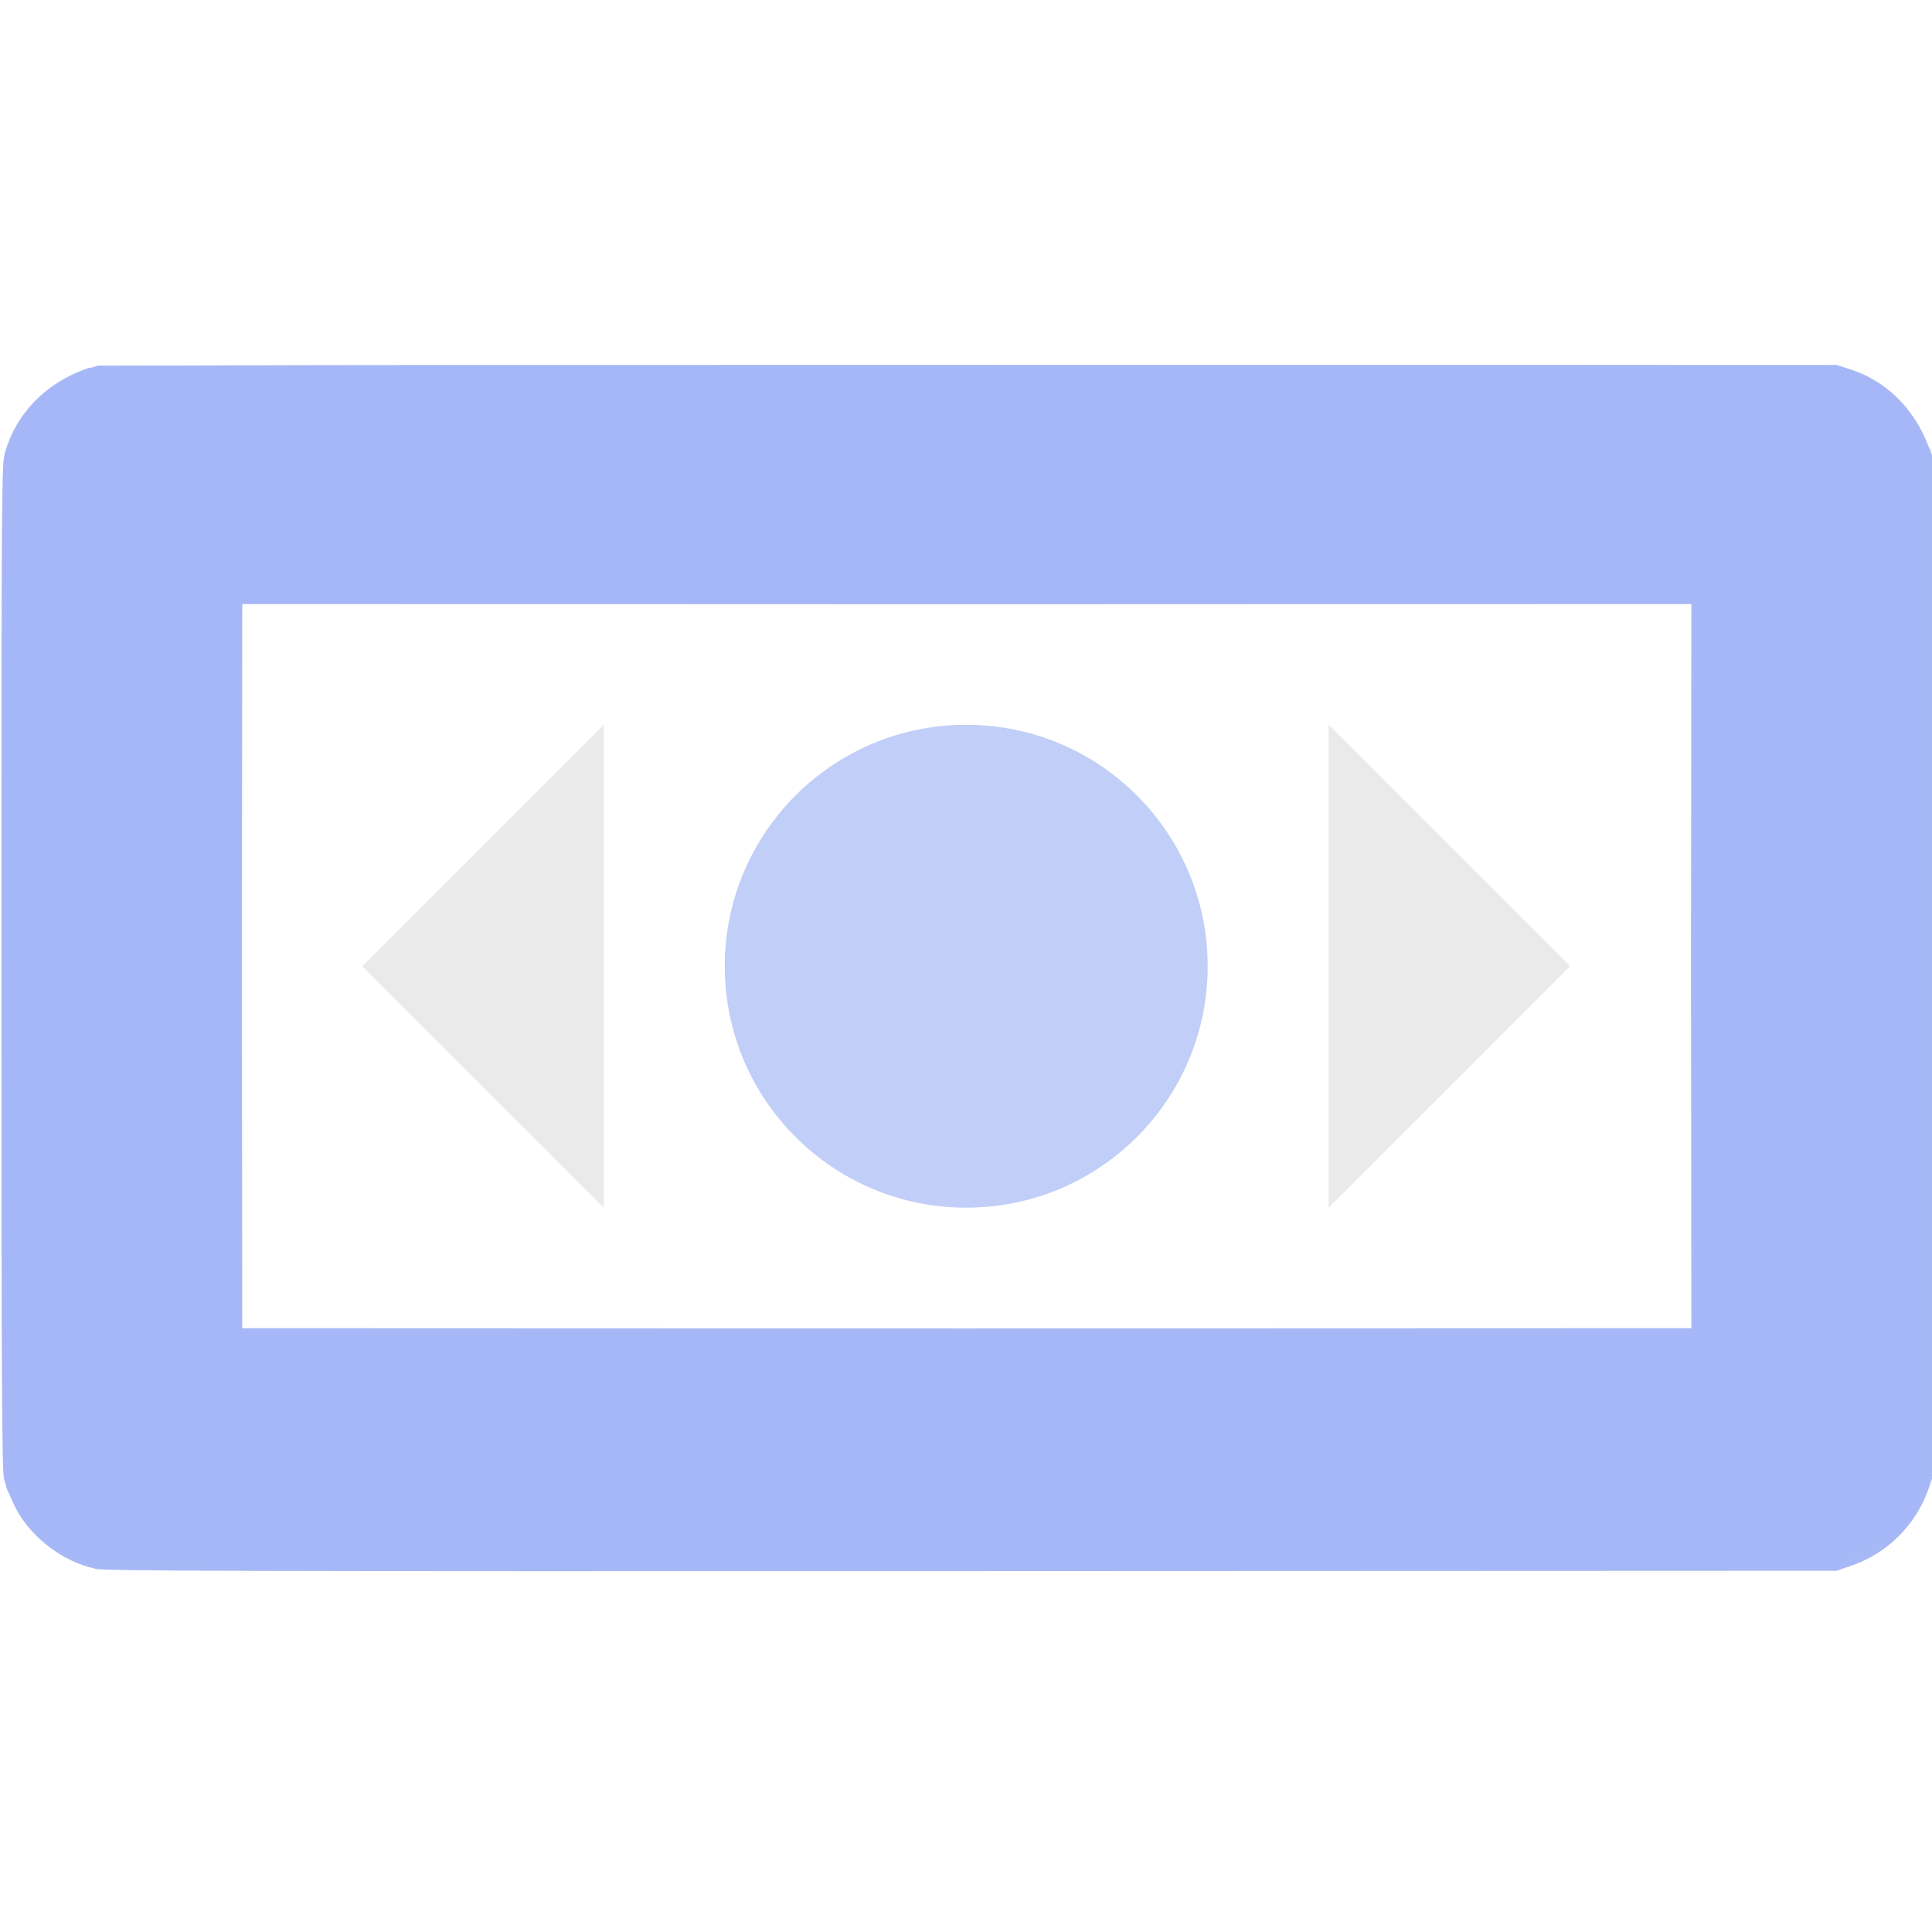 <svg width="16" height="16" version="1.1" viewBox="0 0 4.233 4.233" xmlns="http://www.w3.org/2000/svg">
 <g style="display:none">
  <path d="m1.852 1.058v2.117l-0.794 0.794h2.117l-0.794-0.794v-2.117z" style="fill-rule:evenodd;fill:#a5b7f3;stroke-width:.265"/>
  <circle cx="2.117" cy="1.058" r=".794" style="display:inline;fill-rule:evenodd;fill:#a5b7f3"/>
 </g>
 <g style="display:none">
  <path d="m1.058 1.058v2.117l-0.794 0.794h2.117l-0.794-0.794v-2.117z" style="fill-rule:evenodd;fill:#a5b7f3;stroke-width:.265"/>
 </g>
 <g style="display:none">
  <circle cx="1.323" cy="1.058" r=".794" style="display:inline;fill-rule:evenodd;fill:#a5b7f3"/>
 </g>
 <g style="display:none">
  <path d="m2.646 0.265v2.381h-0.794l1.058 1.323 1.058-1.323h-0.794v-2.381z" fill="#a5b7f3" style="display:inline;stroke-width:.265"/>
 </g>
 <g style="display:none">
  <path d="m1.852 1.587v1.058l-0.529 0.529h1.587l-0.529-0.529v-1.058z" style="fill-rule:evenodd;fill:#a5b7f3;stroke-width:.265"/>
  <circle cx="2.117" cy="1.587" r=".529" style="display:inline;fill-rule:evenodd;fill:#a5b7f3"/>
 </g>
 <g style="display:none">
  <path transform="scale(.265)" d="m1.786 14.97c-0.277-0.06-0.544-0.268-0.67-0.523-0.122-0.248-0.112 0.346-0.108-6.495l0.004-6.137 0.048-0.134c0.107-0.298 0.339-0.529 0.632-0.629l0.102-0.035 6.171-4e-3c5.463-0.004 6.182-0.001 6.266 0.02 0.361 0.09 0.645 0.374 0.735 0.735 0.021 0.084 0.023 0.804 0.02 6.273l-4e-3 6.179-0.041 0.105c-0.06 0.154-0.134 0.27-0.242 0.377-0.112 0.112-0.225 0.183-0.384 0.241l-0.115 0.042-6.156 0.003c-5.225 0.002-6.172-5.85e-4 -6.258-0.019zm11.219-6.968v-5.008h-10.016v10.016h10.016z" style="fill-opacity:.988;fill-rule:evenodd;fill:#a5b7f4;stop-color:#000000;stroke-width:16"/>
 </g>
 <circle cx="2.117" cy="2.117" r=".529" style="fill-opacity:.686;fill-rule:evenodd;fill:#a5b7f3"/>
 <path d="m0.794 2.117 0.529-0.529v1.058z" style="fill-opacity:.686;fill:#e0e0e0"/>
 <path d="m3.44 2.117-0.529 0.529v-1.058z" style="fill-opacity:.686;fill:#e0e0e0"/>
 <path d="m0.212 3.429c-0.073-0.016-0.144-0.071-0.177-0.138-0.032-0.065-0.032 0.149-0.029-1.187l0.002-1.093 0.013-0.035c0.028-0.079 0.09-0.14 0.167-0.166l0.027-0.009 1.895-4.9477e-4c1.445-3.7748e-4 1.899-9.0454e-4 1.921 0.005 0.096 0.024 0.171 0.099 0.195 0.195 0.006 0.022 0.005-0.318 0.004 1.129l-2.542e-4 1.103-0.011 0.028c-0.016 0.041-0.035 0.071-0.064 0.1-0.03 0.03-0.138 0.038-0.102 0.064l-0.03 0.011-1.892 0.001c-1.383 6.053e-4 -1.895-7.211e-4 -1.917-0.006zm3.493-1.312 7.937e-4 -0.794-1.588 5.636e-4 -1.587-5.636e-4 -8.0698e-4 0.794 8.0698e-4 0.793 1.587 5.636e-4 1.588-5.636e-4z" style="fill-opacity:.988;fill-rule:evenodd;fill:#a5b7f4;stop-color:#000000;stroke-width:4.233"/>
 <g style="display:none">
  <rect y=".794" width="4.233" height="2.646" rx=".265" style="fill-rule:evenodd;fill:#fff;stroke-width:.265"/>
  <rect x=".529" y="1.323" width="3.175" height="1.587" style="fill-rule:evenodd;stroke-width:.265"/>
 </g>
 <path transform="scale(.265)" d="m0.785 12.969c-0.275-0.059-0.545-0.27-0.667-0.523-0.035-0.073-0.074-0.171-0.085-0.219-0.017-0.071-0.021-0.813-0.021-4.234 0-3.977 0.001-4.153 0.029-4.25 0.092-0.326 0.342-0.581 0.682-0.697 0.084-0.028 0.289-0.029 7.273-0.029h7.188l0.109 0.035c0.296 0.094 0.526 0.317 0.647 0.626l0.041 0.105v8.422l-0.036 0.104c-0.102 0.296-0.34 0.534-0.636 0.635l-0.125 0.043-7.148 0.003c-6.055 0.002-7.164-6.12e-4 -7.25-0.019zm13.219-4.968v-3.008h-12.016v6.016h12.016z" style="fill-opacity:.988;fill-rule:evenodd;fill:#a5b7f5;stop-color:#000000"/>
</svg>
